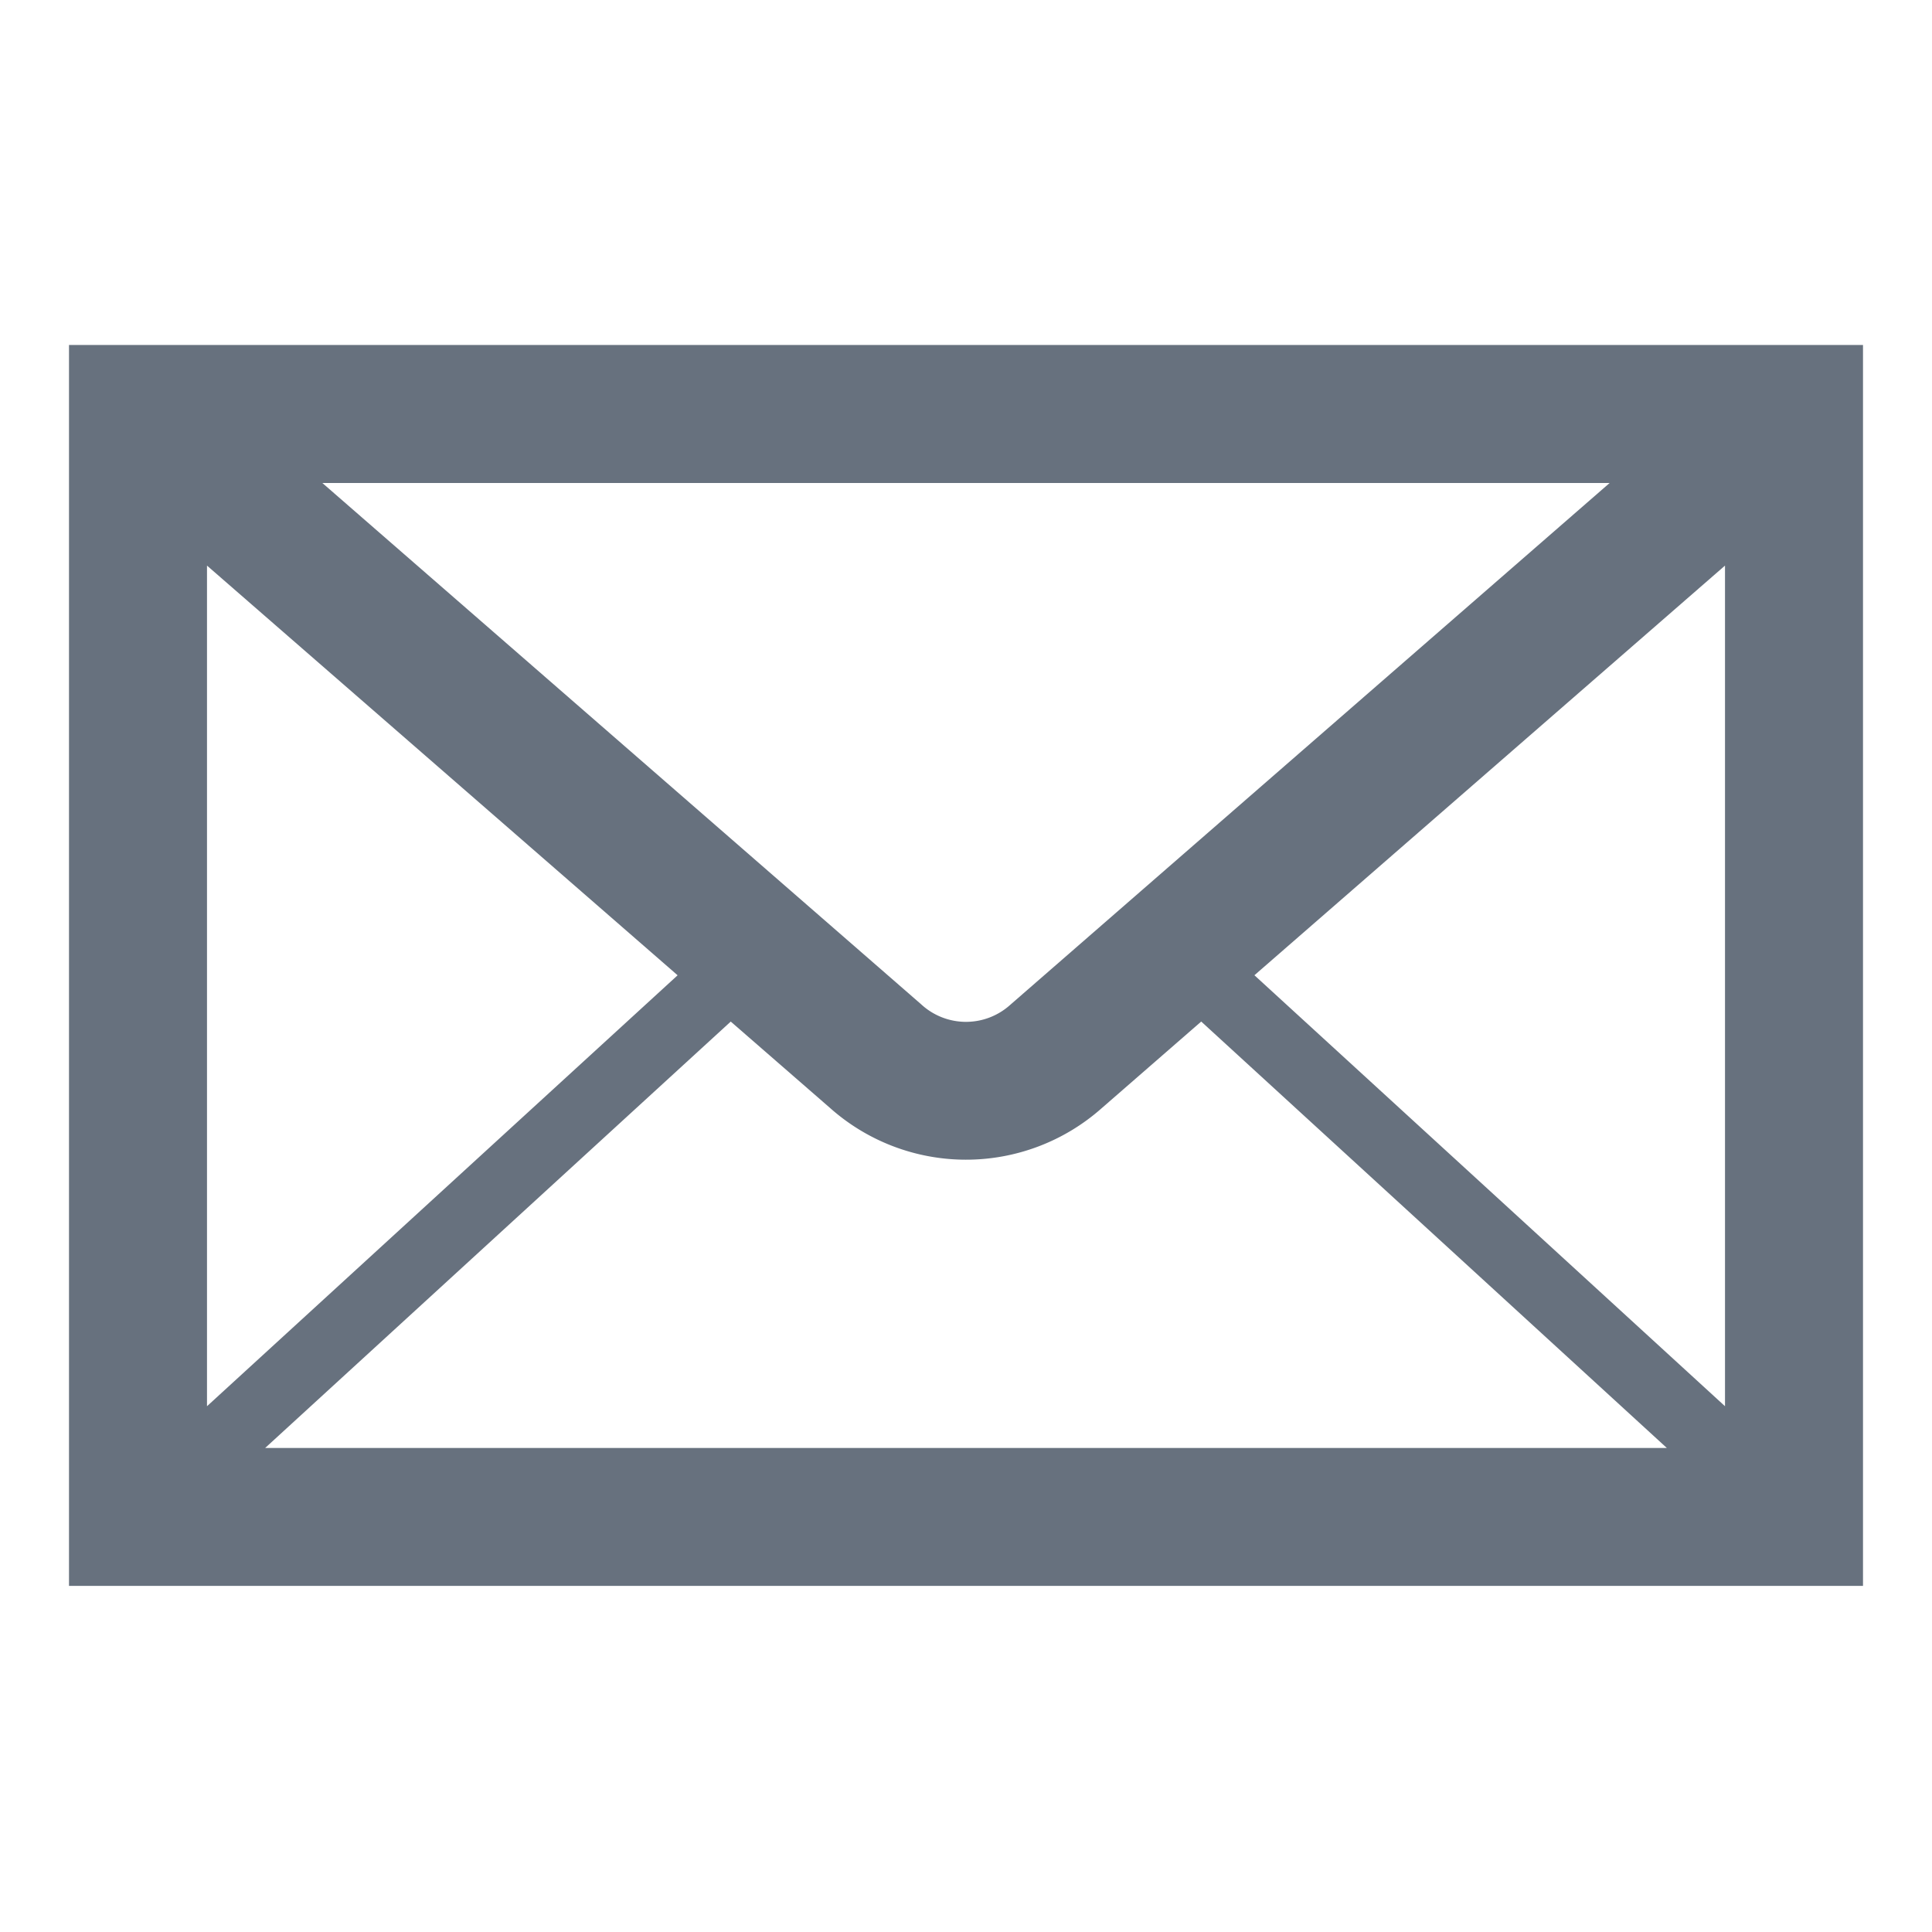 <svg xmlns="http://www.w3.org/2000/svg" xmlns:xlink="http://www.w3.org/1999/xlink" width="28" height="28" viewBox="0 0 28 28">
    <defs>
        <path id="a" d="M18.18 14.134L25 8.197V20.38l-6.82-6.246zm-7.59.671l1.438 1.251a2.964 2.964 0 0 0 3.936.007l1.445-1.258 6.748 6.18H3.843l6.748-6.18zm-.77-.67L3 20.38V8.197l6.82 5.937zm4.822.427a.957.957 0 0 1-1.292-.007L4.672 7h18.656l-8.686 7.562zM1 22.984h26V5H1v17.984z"/>
    </defs>
    <g fill="none" fill-rule="evenodd">
        <mask id="b" fill="#fff">
            <use xlink:href="#a"/>
        </mask>
        <use fill="#67717e" xlink:href="#a"/>
    </g>
</svg>

